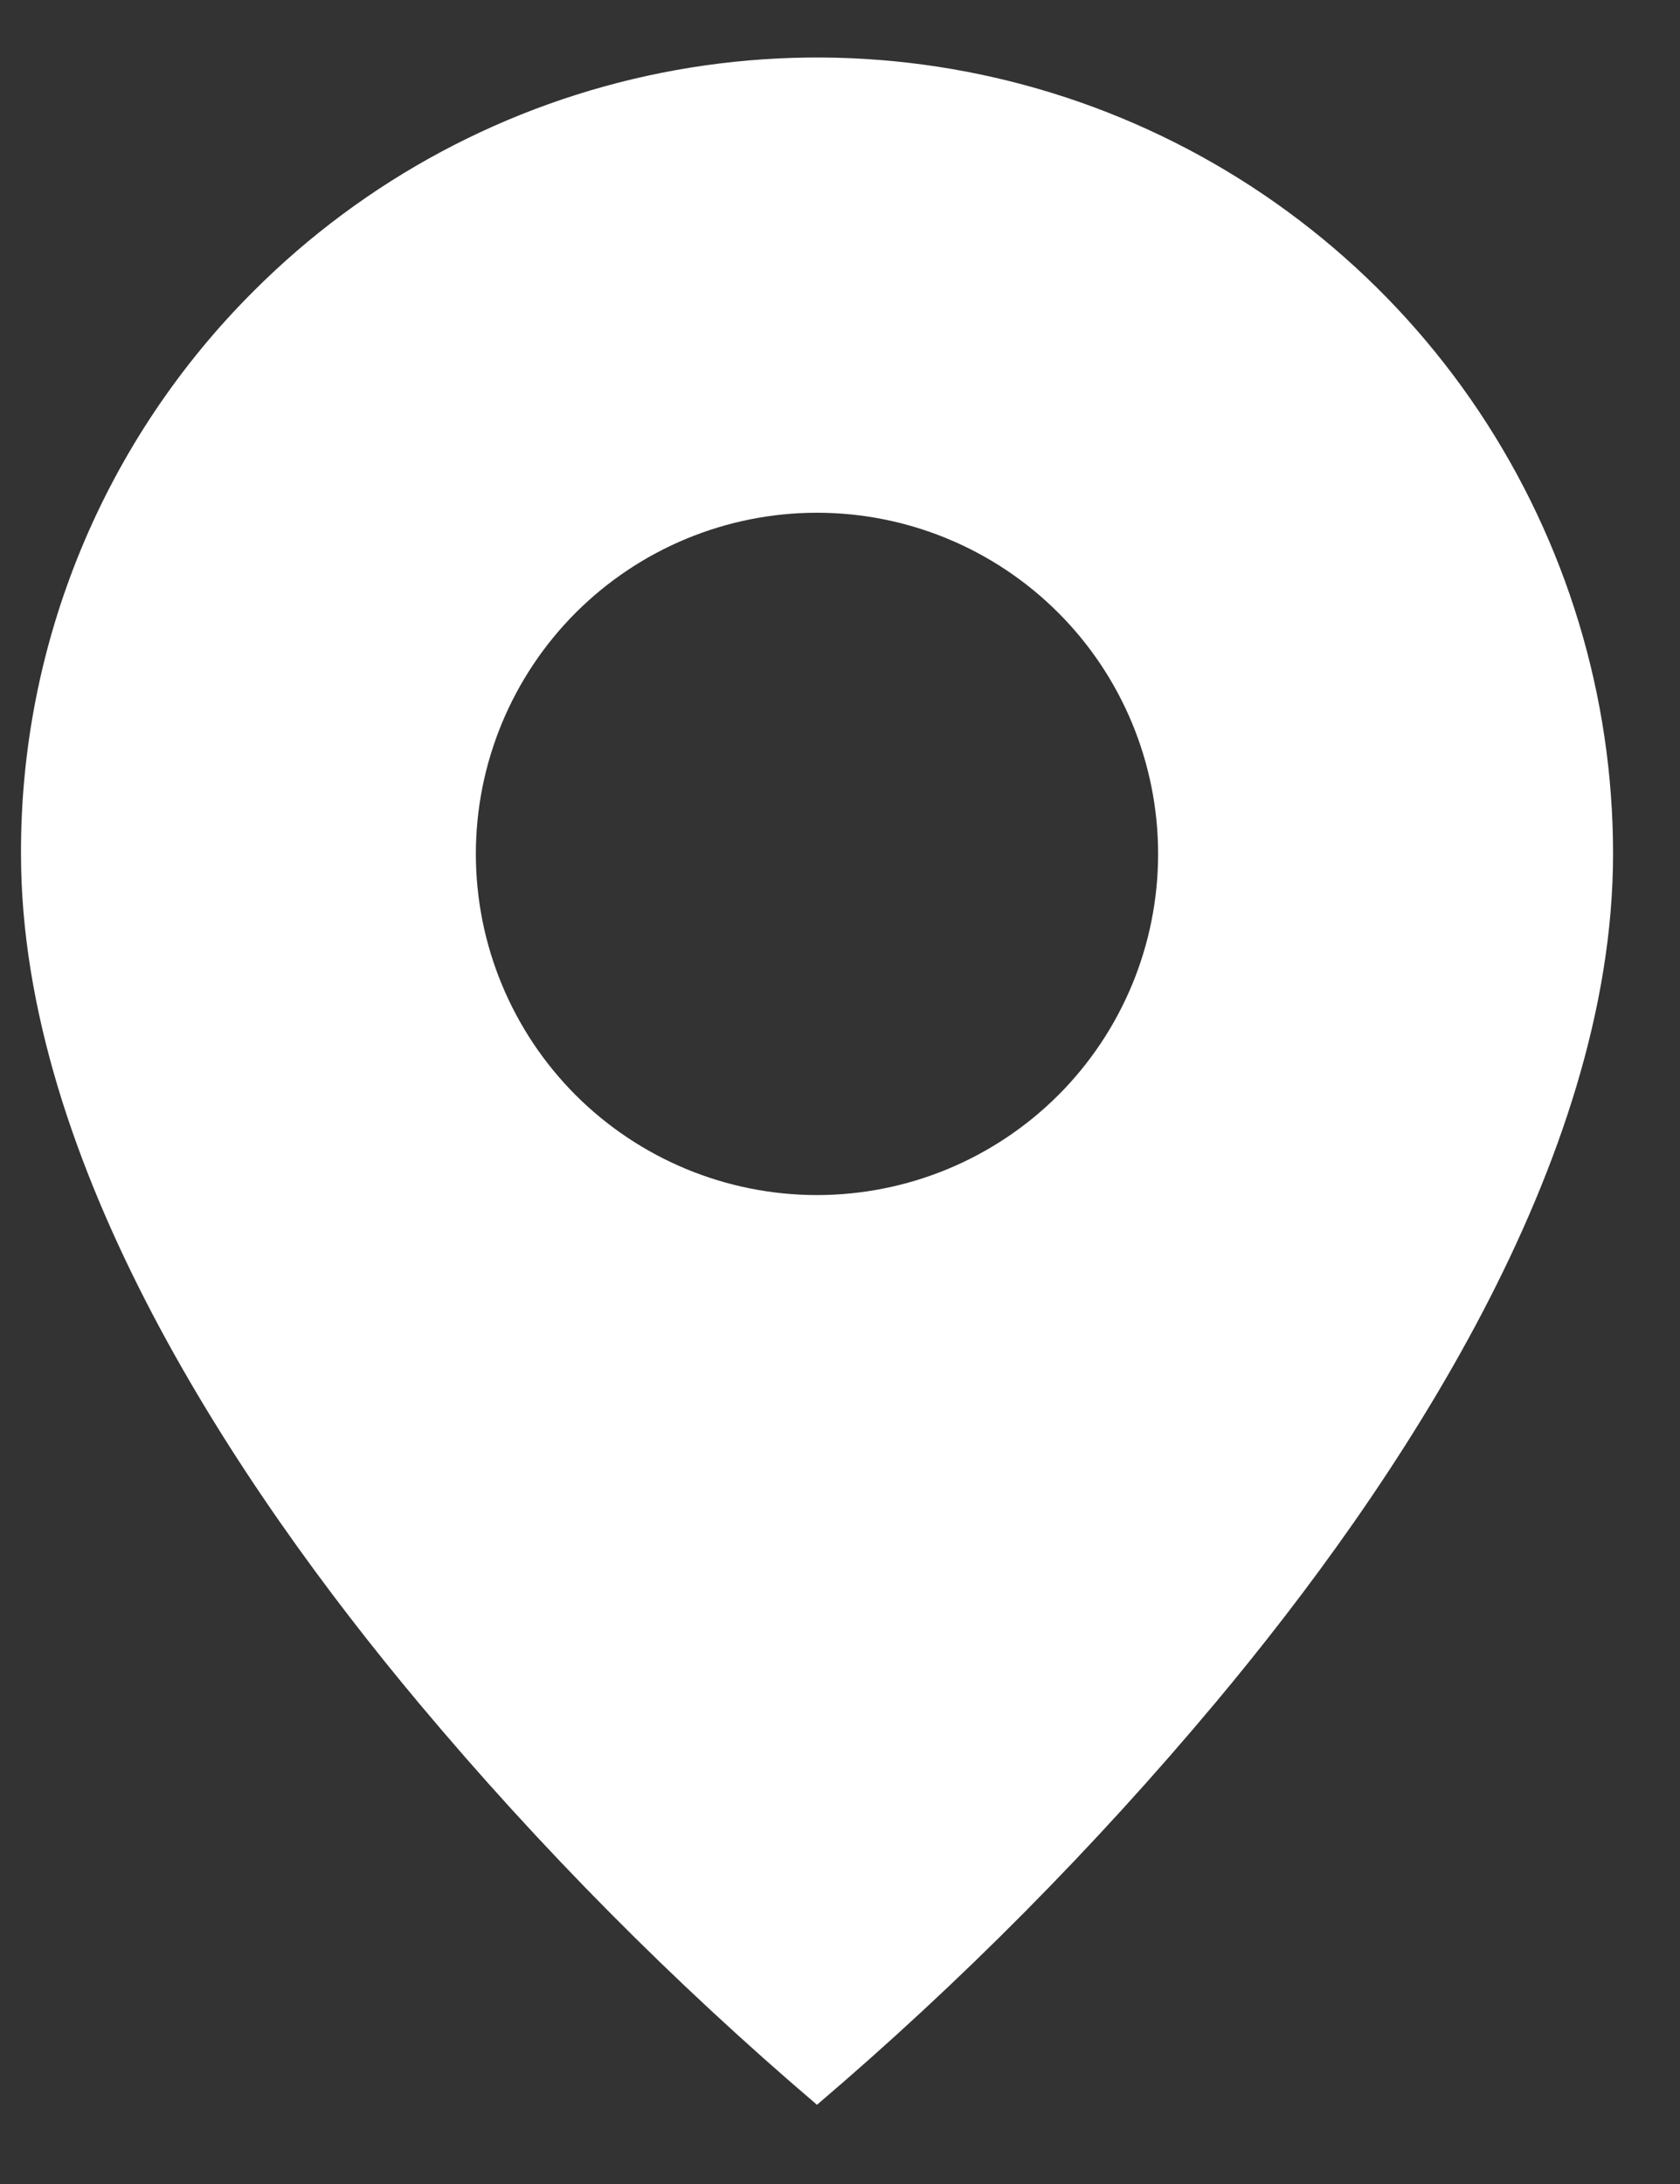 <svg width="20" height="26" viewBox="0 0 20 26" fill="none" xmlns="http://www.w3.org/2000/svg">
<rect x="0" y="0" width="20" height="26" fill="#333333" stroke="none"/>
<path d="M9.726 25.057C11.436 23.599 13.021 22 14.464 20.277C16.63 17.69 19.203 13.837 19.203 10.166C19.204 8.291 18.648 6.458 17.607 4.898C16.566 3.339 15.085 2.124 13.353 1.406C11.62 0.688 9.714 0.501 7.875 0.867C6.036 1.233 4.347 2.137 3.022 3.463C2.14 4.342 1.441 5.386 0.965 6.537C0.489 7.687 0.246 8.921 0.25 10.166C0.25 13.837 2.822 17.69 4.988 20.277C6.431 22 8.016 23.599 9.726 25.057ZM9.726 6.104C10.803 6.104 11.836 6.532 12.598 7.294C13.36 8.056 13.787 9.089 13.787 10.166C13.787 11.243 13.36 12.276 12.598 13.038C11.836 13.799 10.803 14.227 9.726 14.227C8.649 14.227 7.616 13.799 6.854 13.038C6.093 12.276 5.665 11.243 5.665 10.166C5.665 9.089 6.093 8.056 6.854 7.294C7.616 6.532 8.649 6.104 9.726 6.104Z" fill="white" style="fill:white;fill-opacity:1;"/>
</svg>
